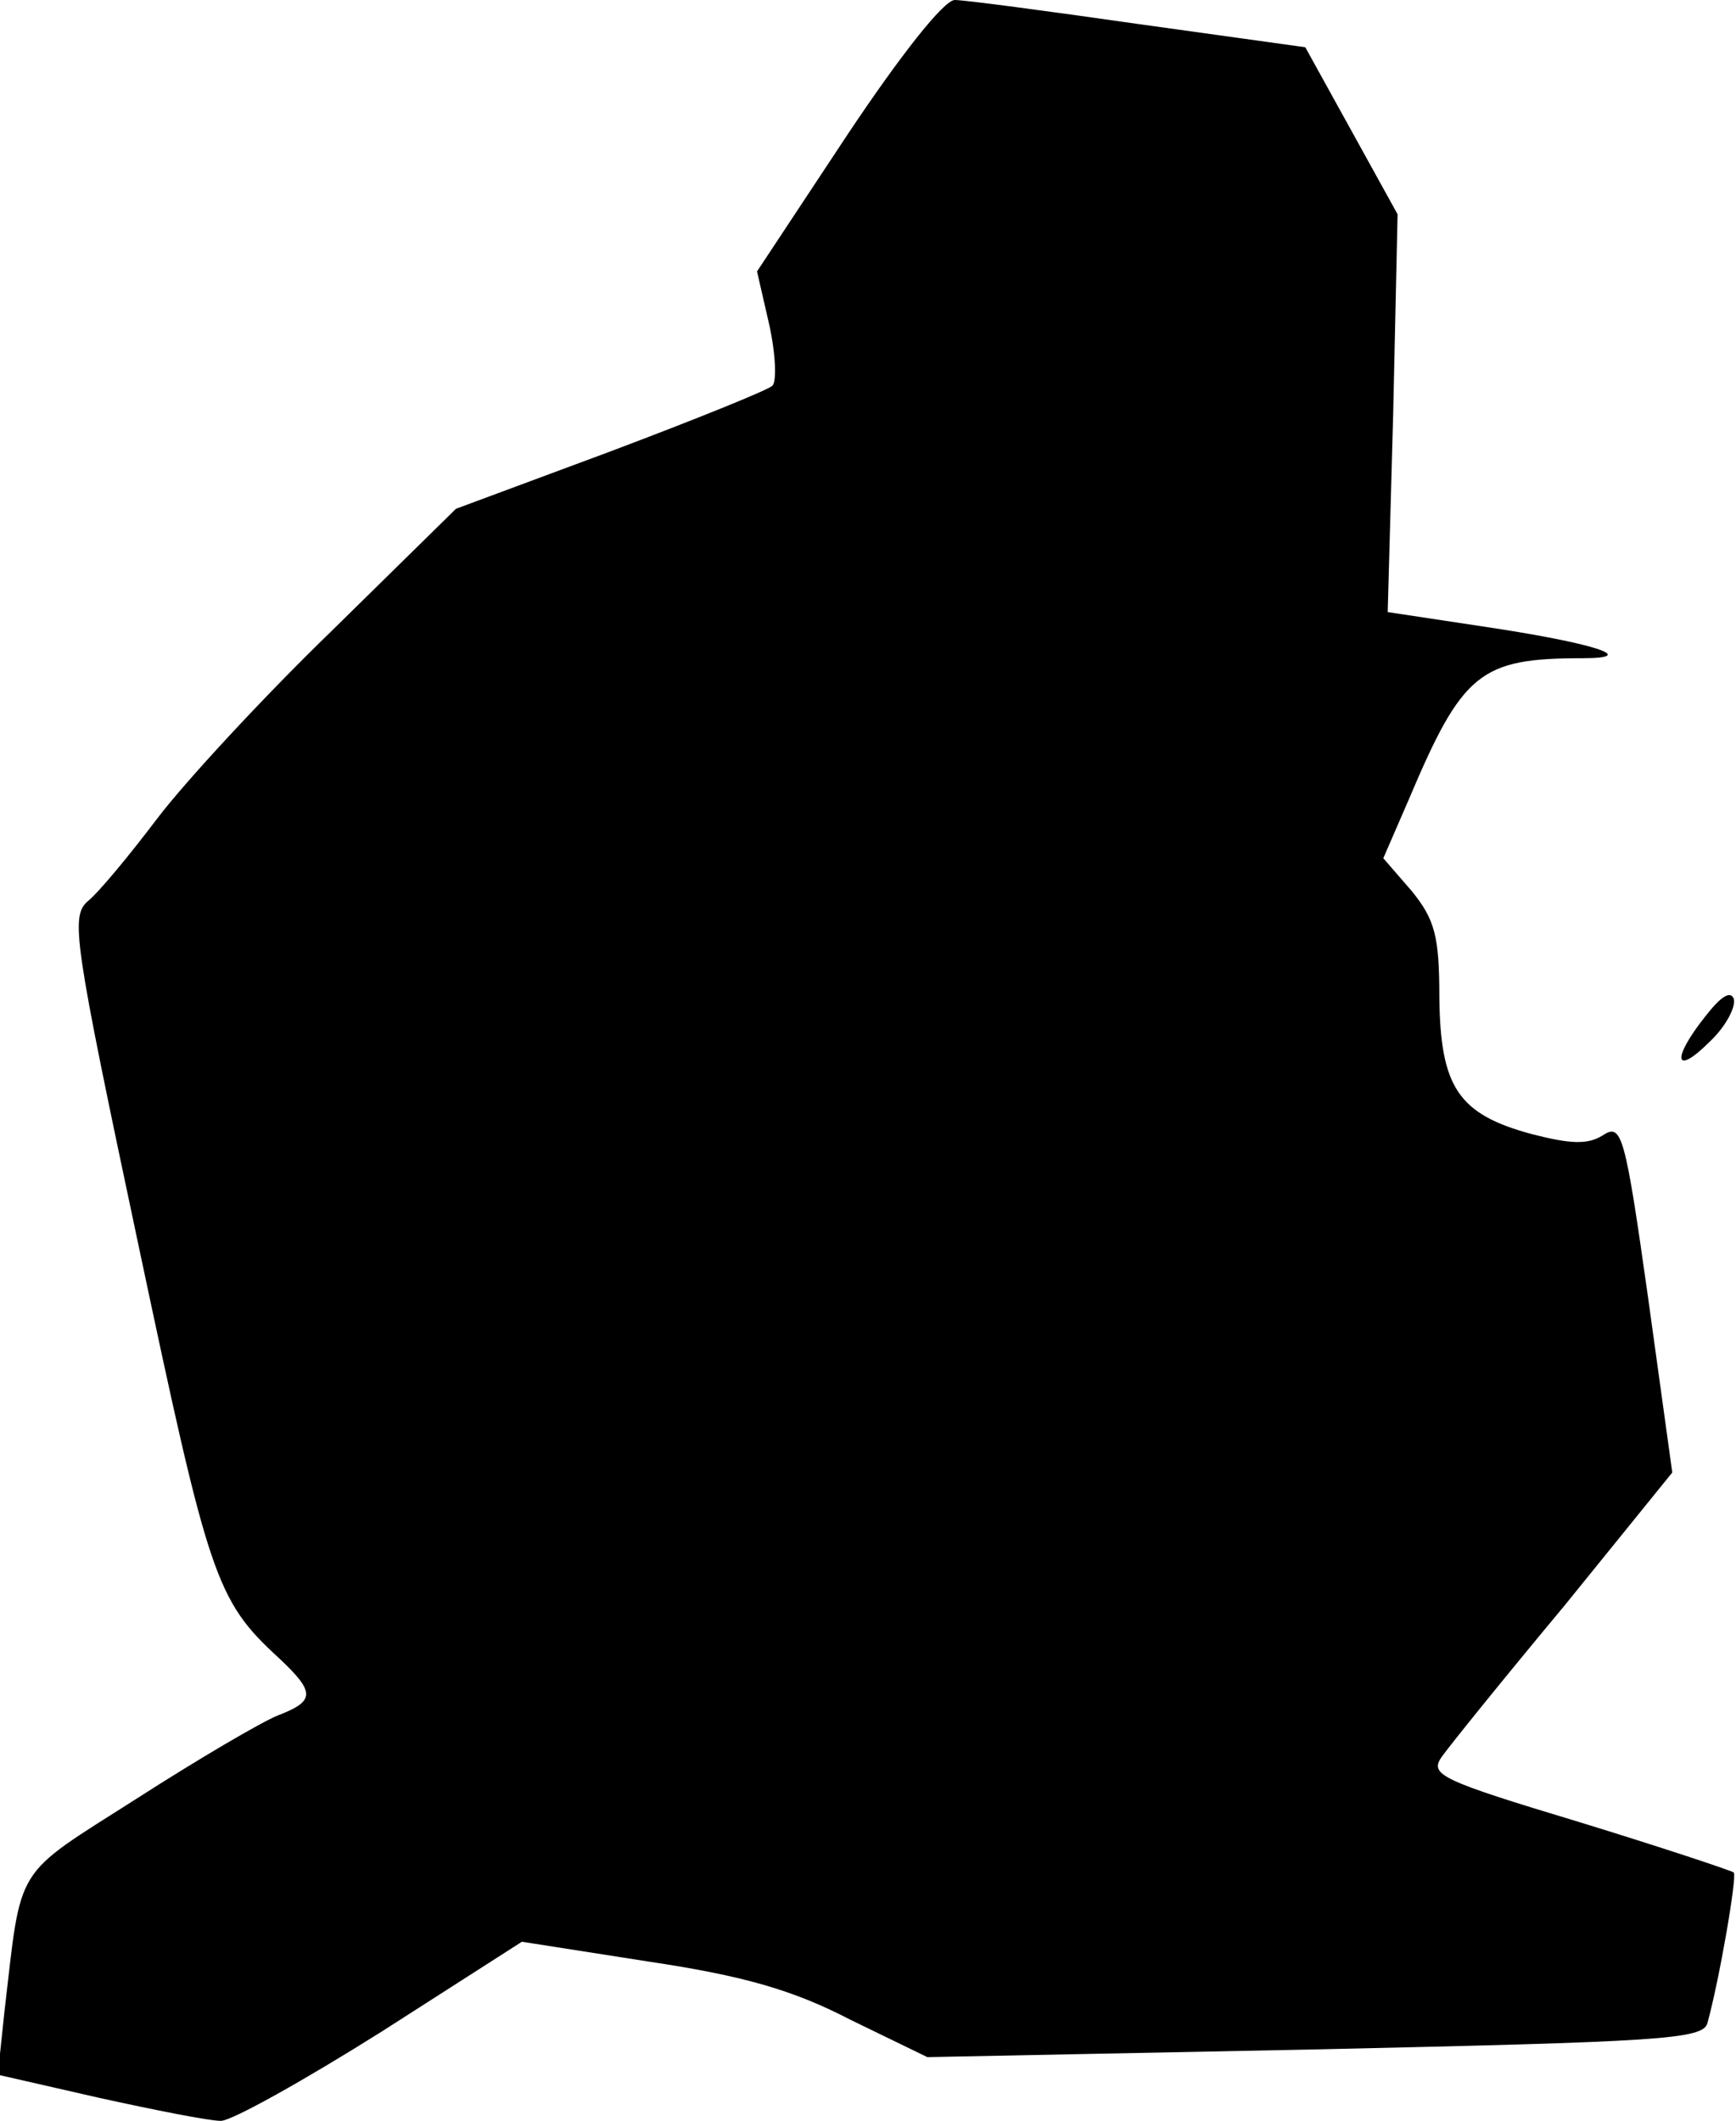 <?xml version="1.0" standalone="no"?>
<!DOCTYPE svg PUBLIC "-//W3C//DTD SVG 20010904//EN"
 "http://www.w3.org/TR/2001/REC-SVG-20010904/DTD/svg10.dtd">
<svg version="1.0" xmlns="http://www.w3.org/2000/svg"
 width="158pt" height="193pt" viewBox="0 0 158 193"
 preserveAspectRatio="xMidYMid meet">
<g transform="translate(0,193) scale(0.1,-0.1)"
fill="#000000" stroke="none">
<path fill="#000000" stroke="none" d="M771 1807 l-82 -124 11 -48 c6 -27 7
-52 3 -56 -4 -4 -71 -31 -148 -60 l-140 -52 -113 -111 c-63 -61 -134 -138
-159 -171 -25 -33 -53 -67 -63 -75 -16 -14 -13 -35 46 -313 64 -302 70 -323
128 -376 33 -31 33 -39 -1 -52 -15 -6 -73 -40 -129 -76 -113 -72 -104 -58
-120 -194 l-6 -57 92 -21 c50 -11 100 -21 111 -21 10 0 76 37 146 81 l128 82
115 -18 c87 -13 132 -26 184 -53 l70 -34 353 7 c313 7 353 9 357 24 11 40 27
133 24 137 -3 2 -66 23 -141 46 -126 38 -136 43 -125 59 7 10 57 72 112 138
l98 121 -22 159 c-21 149 -24 159 -41 148 -14 -9 -30 -8 -65 1 -67 18 -83 43
-84 124 0 56 -4 71 -25 97 l-26 30 23 53 c49 116 65 129 158 129 54 0 10 14
-91 29 l-86 13 5 181 4 181 -42 76 -42 76 -151 21 c-84 12 -159 22 -168 22
-10 0 -50 -51 -98 -123z"/>
<path fill="#000000" stroke="none" d="M1552 1005 c-31 -39 -28 -55 4 -23 15
14 24 32 22 39 -3 8 -12 2 -26 -16z"/>
</g>
</svg>
